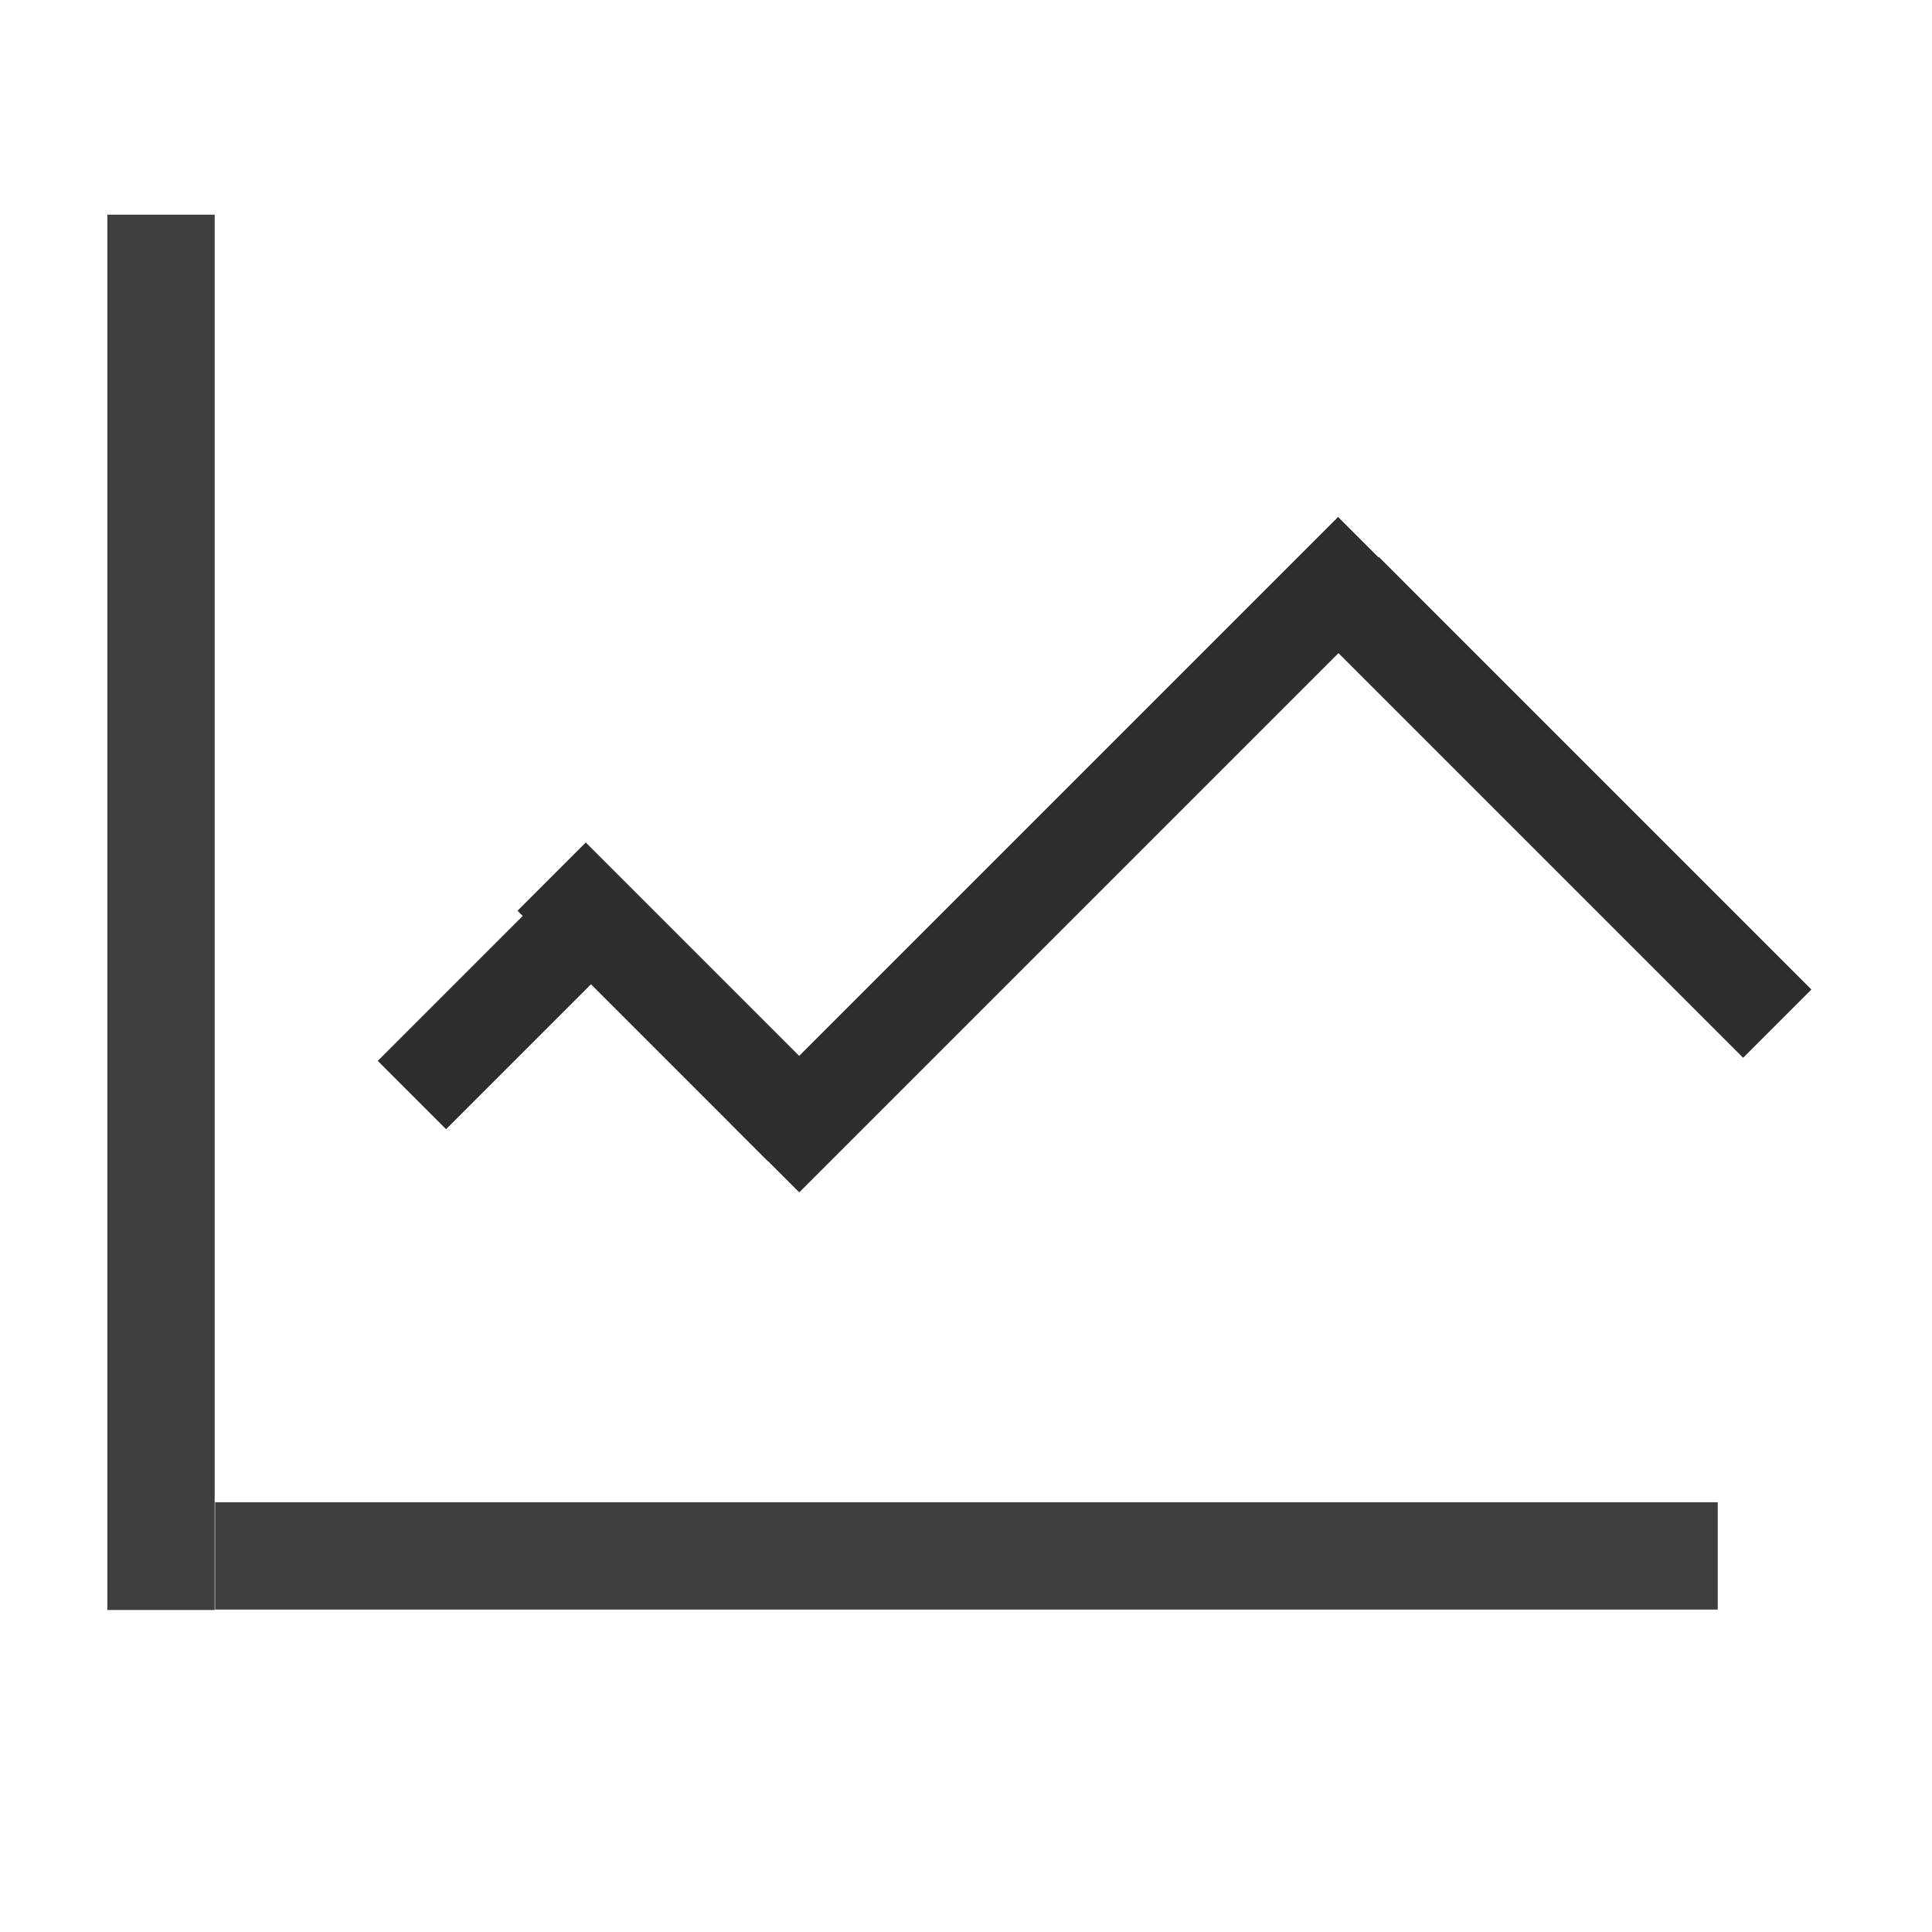 <?xml version="1.0" encoding="utf-8"?>
<!-- Generator: Adobe Illustrator 19.2.1, SVG Export Plug-In . SVG Version: 6.00 Build 0)  -->
<svg version="1.1" id="nav_rep_svg" xmlns="http://www.w3.org/2000/svg" xmlns:xlink="http://www.w3.org/1999/xlink" x="0px" y="0px"
	 viewBox="0 0 18 18" style="enable-background:new 0 0 18 18;" xml:space="preserve">
<style type="text/css">
	.st0{fill:#3E3E3E;}
	.st1{display:none;opacity:0.44;fill:#D3972D;}
	.st2{fill:#2D2D2D;}
	.st3{display:none;opacity:0.2;}
	.st4{display:inline;fill:#3E3E3E;}
</style>
<rect x="1" y="2" class="st0" width="1" height="13"/>
<polygon class="st1" points="16.9,9.2 12.5,4.8 11.8,5.5 11.8,5.5 7.5,9.8 5.5,7.8 5.5,7.8 5.5,7.8 3.5,9.8 4.2,10.5 5.5,9.2 
	6.8,10.5 6.8,10.5 7.5,11.2 12.5,6.2 16.2,10 "/>
<rect x="8.5" y="7.5" transform="matrix(4.729354e-11 1 -1 4.729354e-11 23.504 5.496)" class="st0" width="1" height="14"/>
<rect x="4.4" y="7.8" transform="matrix(0.707 0.707 -0.707 0.707 7.903 -0.721)" class="st2" width="0.9" height="2.8"/>
<rect x="5.9" y="7.7" transform="matrix(-0.707 0.707 -0.707 -0.707 17.406 11.455)" class="st2" width="0.9" height="3.3"/>
<rect x="9.5" y="4" transform="matrix(0.707 0.707 -0.707 0.707 8.578 -4.728)" class="st2" width="0.9" height="8"/>
<rect x="14.1" y="4.7" transform="matrix(-0.707 0.707 -0.707 -0.707 30.168 2.573)" class="st2" width="0.9" height="5.7"/>
<g class="st3">
	<rect x="4.3" y="7.7" transform="matrix(0.707 0.707 -0.707 0.707 7.898 -0.733)" class="st4" width="1" height="2.9"/>
	<rect x="5.8" y="7.7" transform="matrix(-0.707 0.707 -0.707 -0.707 17.362 11.437)" class="st4" width="1" height="3.3"/>
	<rect x="9.5" y="3.9" transform="matrix(0.707 0.707 -0.707 0.707 8.576 -4.734)" class="st4" width="1" height="8.1"/>
	<rect x="14.1" y="4.7" transform="matrix(-0.707 0.707 -0.707 -0.707 30.168 2.573)" class="st4" width="1" height="5.7"/>
</g>
</svg>
